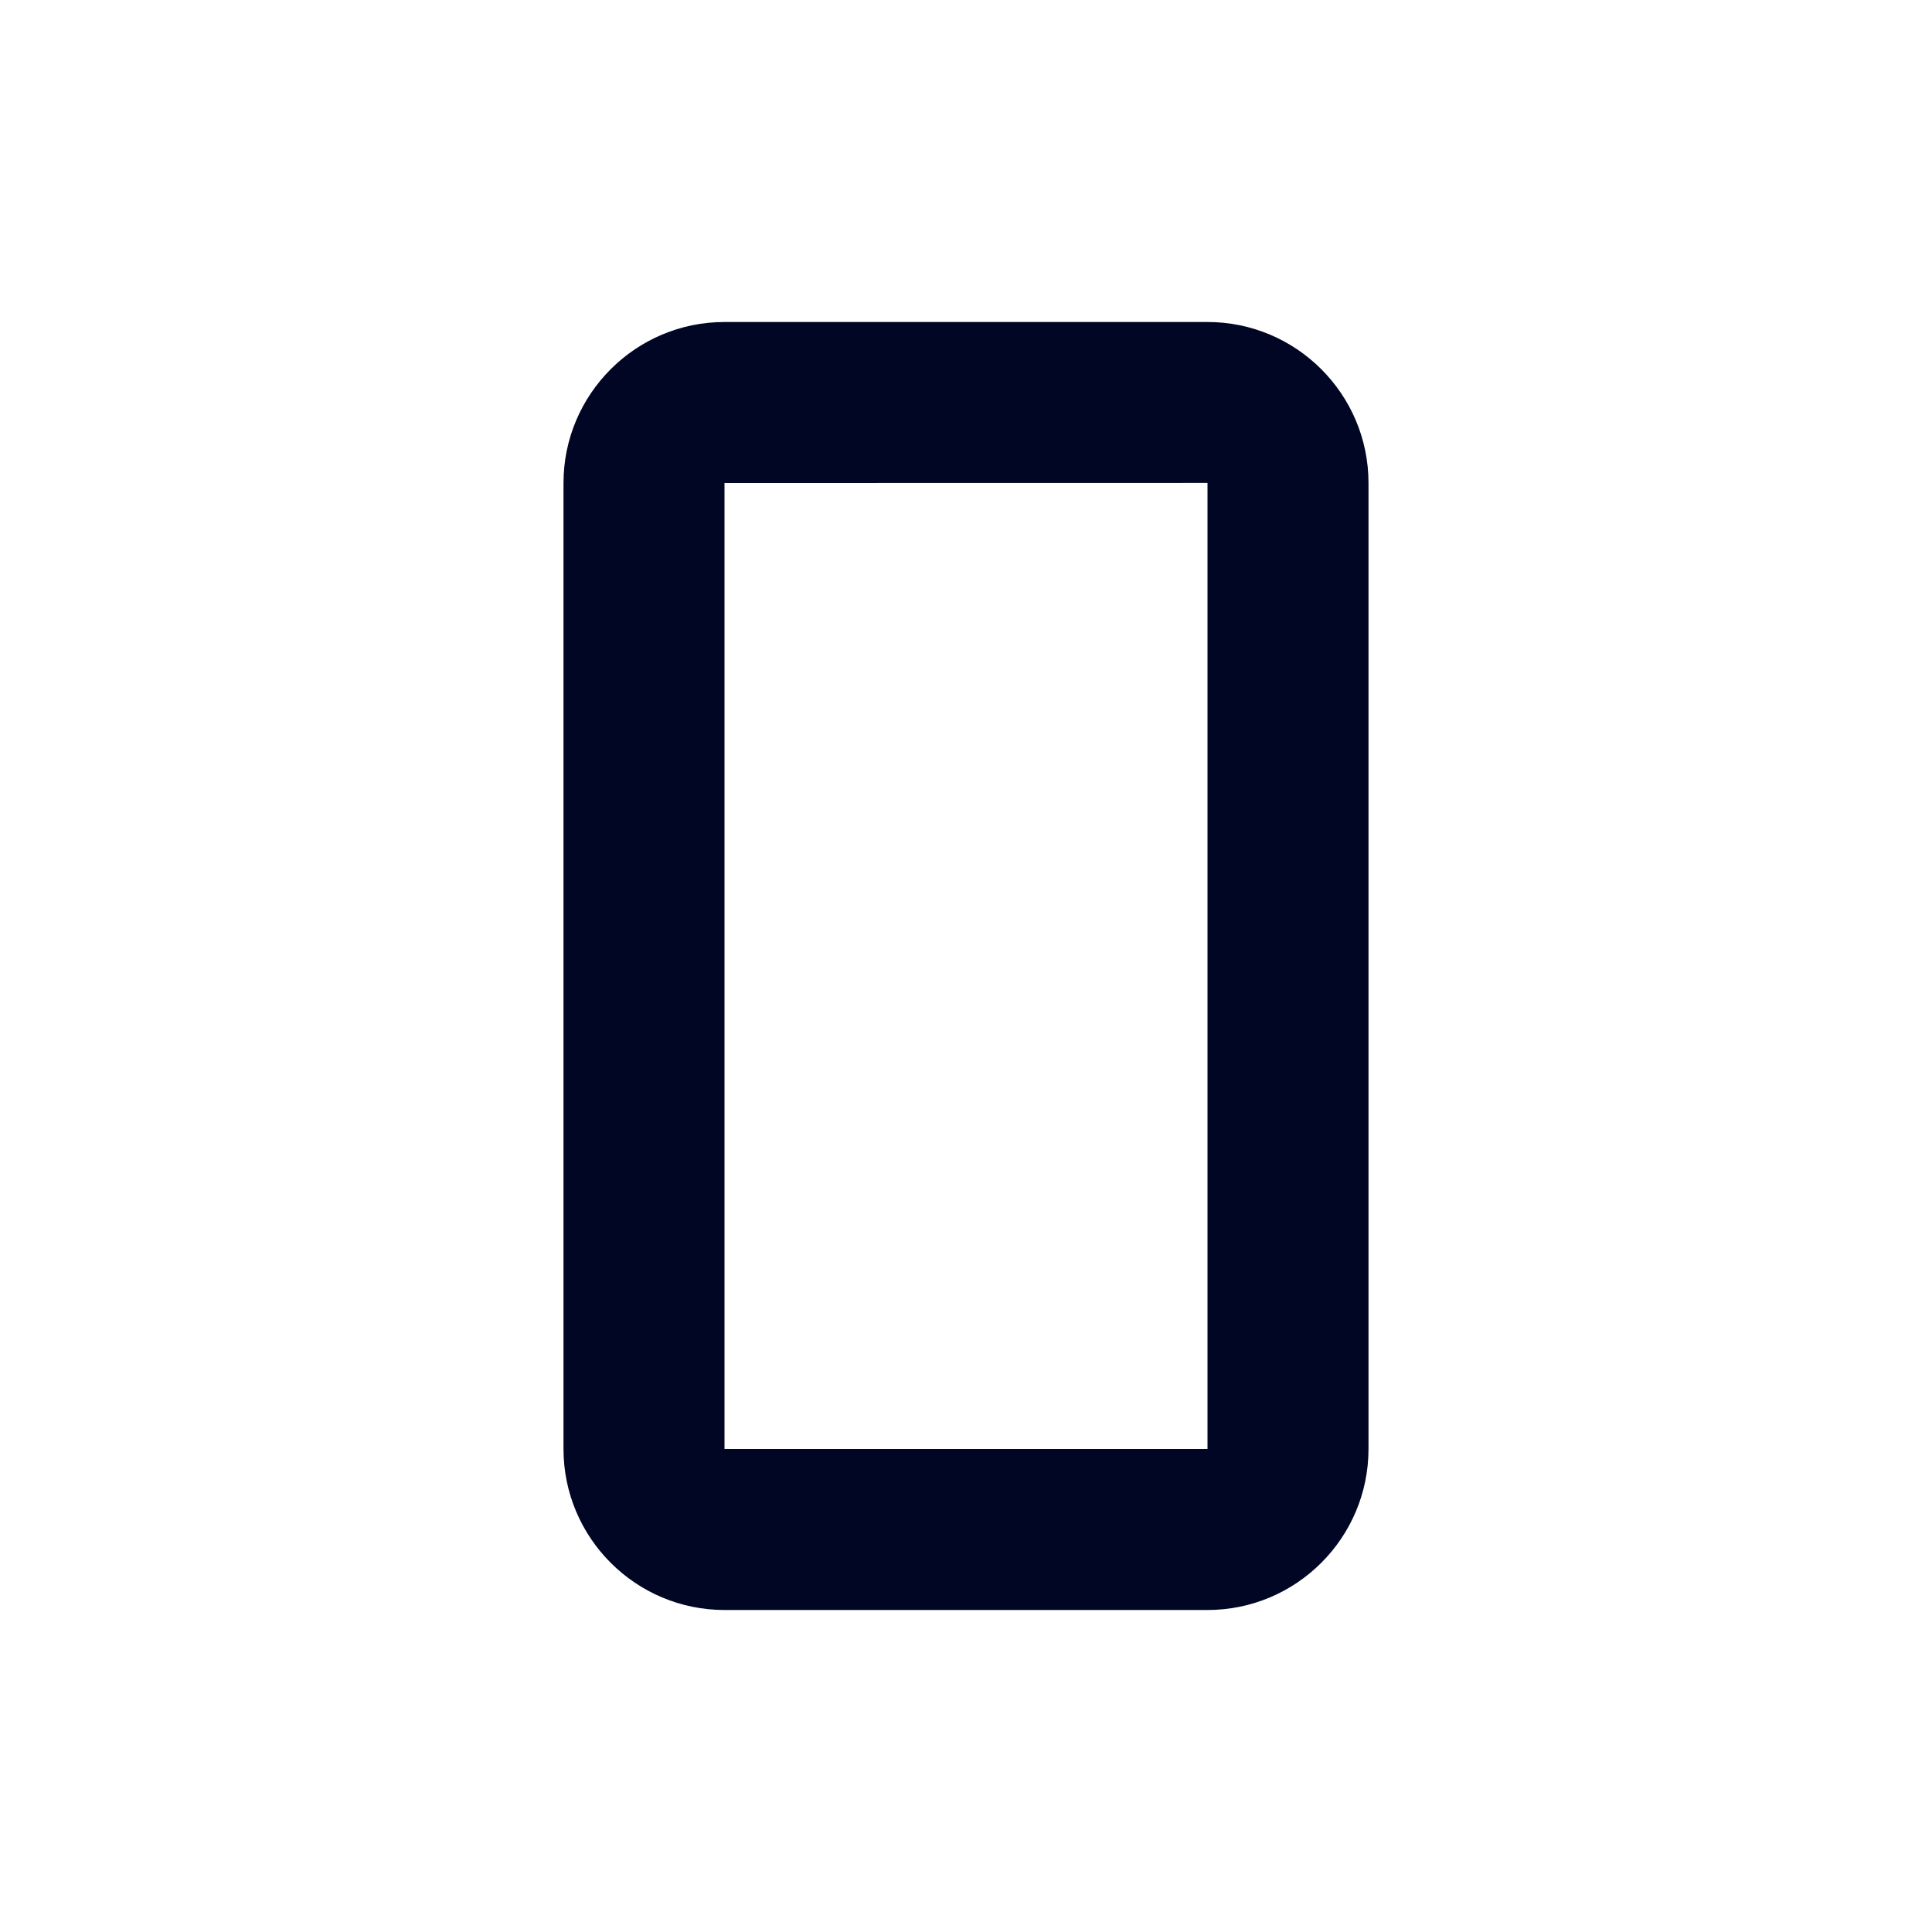 <svg width="24" height="24" viewBox="0 0 24 24" fill="none" xmlns="http://www.w3.org/2000/svg">
<path fill-rule="evenodd" clip-rule="evenodd" d="M15 5.999L9 6V18H15V5.999ZM15 20H9C7.897 20 7 19.103 7 18V6C7 4.897 7.897 4 9 4H15C16.103 4 17 4.897 17 6V18C17 19.103 16.103 20 15 20Z" fill="#000624"/>
</svg>
